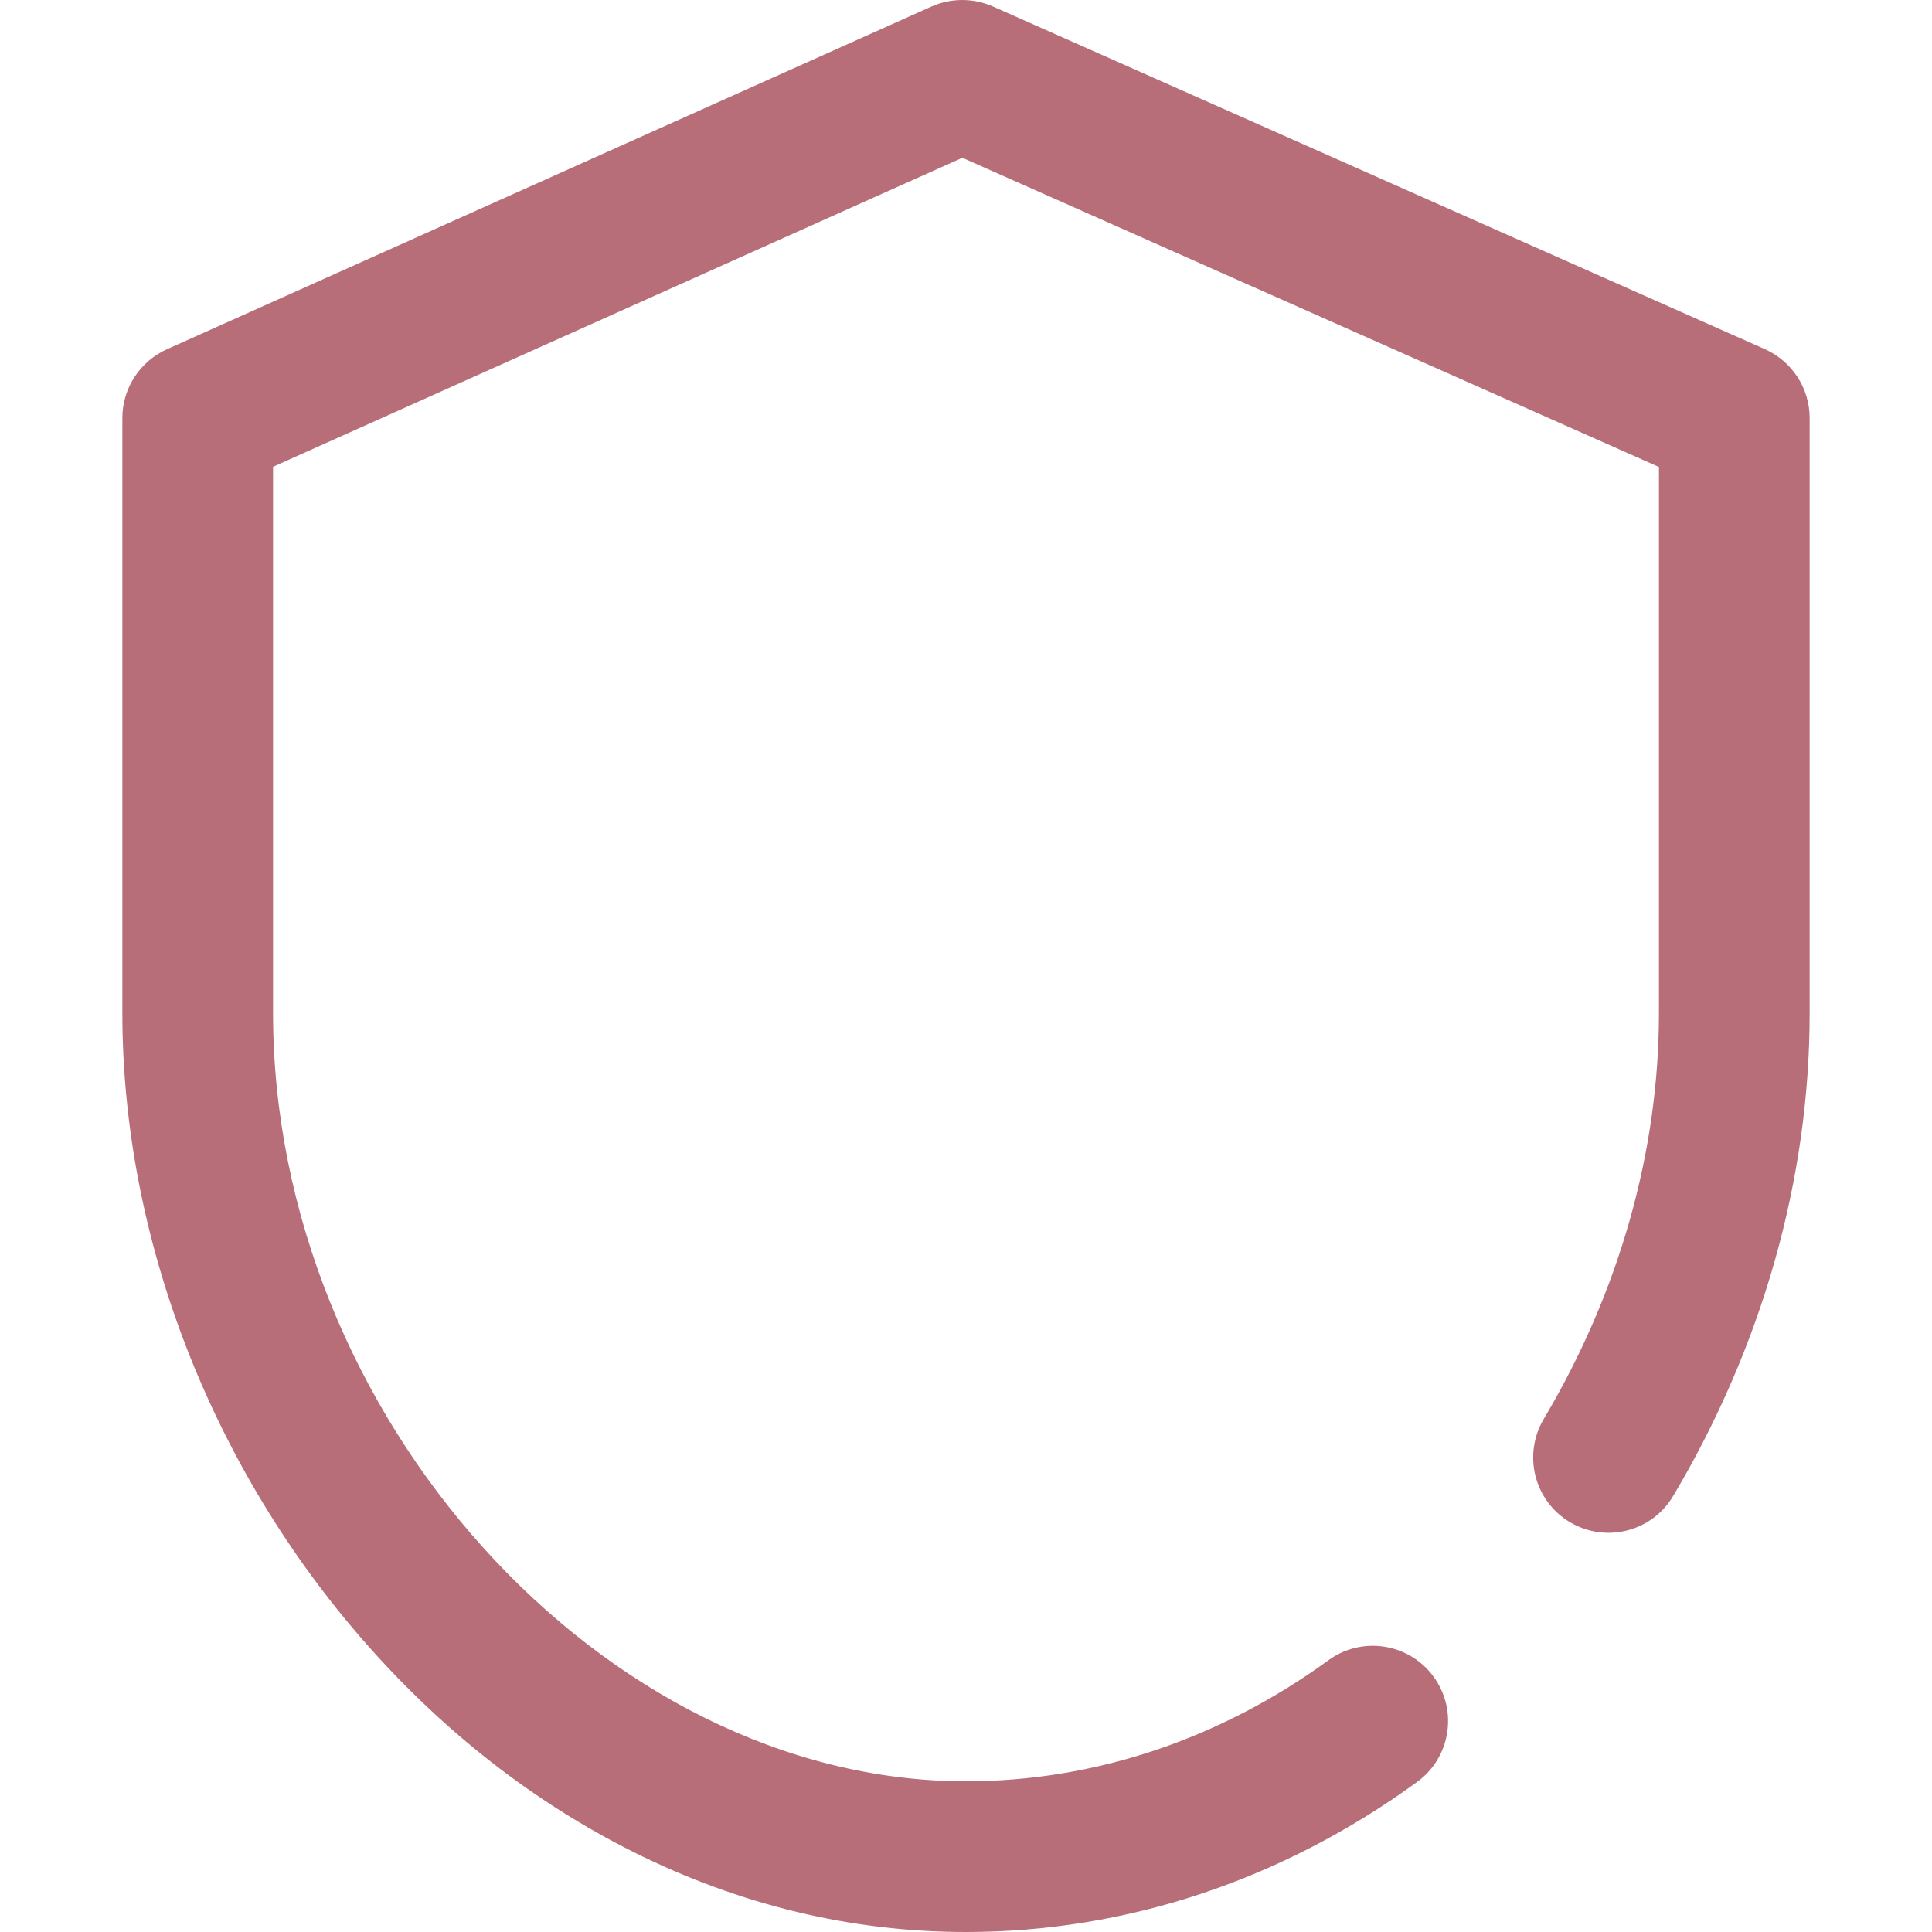 <svg width="18" height="18" viewBox="0 0 18 18" fill="none" xmlns="http://www.w3.org/2000/svg">
<g clip-path="url(#clip0_287_23)">
<path d="M9 18C7.934 18 6.891 17.749 5.9 17.254C4.975 16.791 4.138 16.139 3.412 15.315C1.968 13.675 1.14 11.534 1.14 9.439V3.895C1.14 3.618 1.303 3.367 1.555 3.254L8.678 0.061C8.86 -0.02 9.068 -0.02 9.25 0.06L16.443 3.253C16.696 3.366 16.86 3.617 16.86 3.895V9.439C16.86 10.983 16.42 12.539 15.589 13.937C15.391 14.271 14.961 14.38 14.627 14.182C14.294 13.984 14.185 13.554 14.383 13.22C15.085 12.039 15.456 10.731 15.456 9.439V4.351L8.966 1.47L2.544 4.349V9.439C2.544 13.185 5.621 16.596 9 16.596C10.194 16.596 11.362 16.206 12.377 15.468C12.69 15.24 13.129 15.309 13.357 15.622C13.585 15.935 13.516 16.374 13.203 16.602C11.946 17.517 10.493 18 9 18Z" fill="#B76E79"/>
</g>
<defs>
<clipPath id="clip0_287_23">
<rect width="18" height="18" fill="white"/>
</clipPath>
</defs>
</svg>
